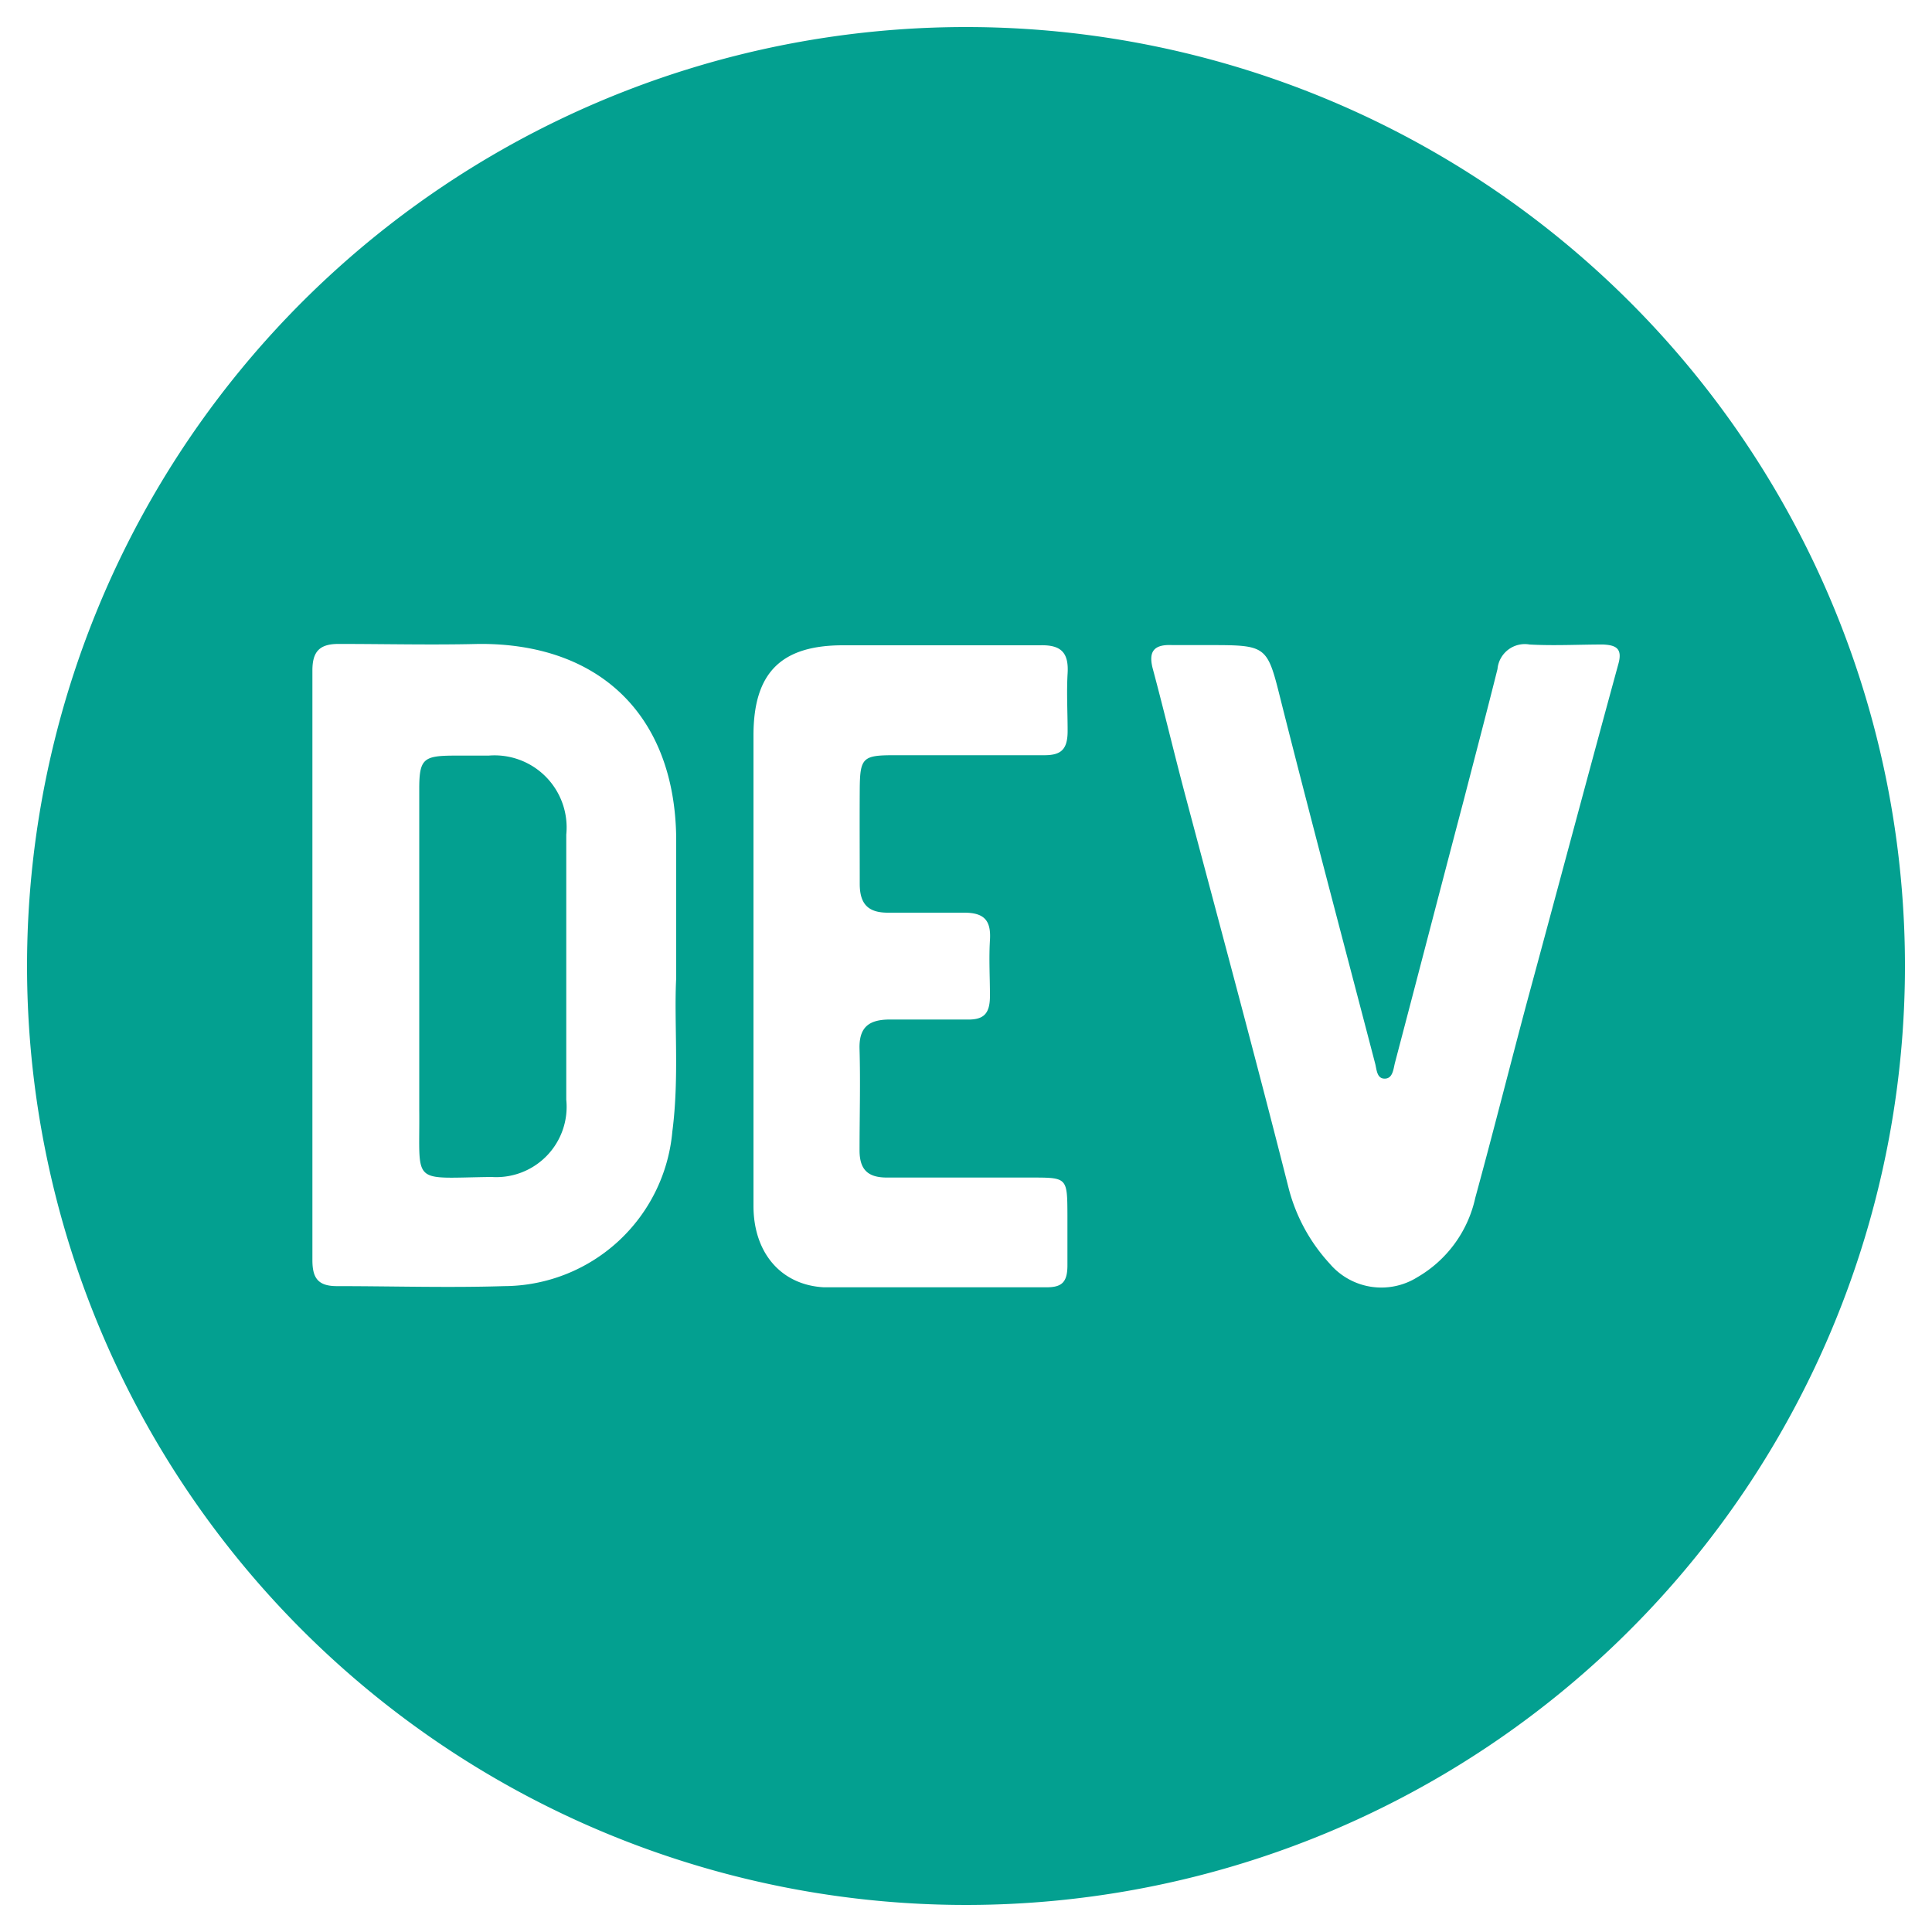 <svg id="Layer_1" data-name="Layer 1" xmlns="http://www.w3.org/2000/svg" viewBox="0 0 100 100"><defs><style>.cls-1{fill:#03a090;}</style></defs><path class="cls-1" d="M29.31,43.2q0,6.86,0,13.72a3.64,3.64,0,0,1-3.87,4c-4.23.05-3.7.47-3.74-3.48,0-2.44,0-4.88,0-7.33,0-3.08,0-6.18,0-9.28,0-1.54.22-1.71,1.76-1.72.6,0,1.22,0,1.83,0A3.73,3.73,0,0,1,29.31,43.2Z"/><path class="cls-1" d="M50,1.4A48.6,48.6,0,1,0,98.6,50,48.6,48.6,0,0,0,50,1.4ZM34.8,58.57a8.78,8.78,0,0,1-8.71,8c-2.88.09-5.76,0-8.65,0-1,0-1.27-.44-1.27-1.35q0-15.25,0-30.52c0-1,.39-1.38,1.39-1.37,2.4,0,4.81.06,7.21,0C31,33.28,34.93,37,35,43.38c0,2.23,0,4.45,0,7.24C34.88,52.89,35.17,55.73,34.8,58.57ZM55.26,34.84c-.06,1,0,2,0,3S54.88,39.1,54,39.09c-2.57,0-5.15,0-7.72,0-1.64,0-1.77.13-1.78,1.81s0,3.24,0,4.85c0,1.07.46,1.5,1.49,1.49,1.31,0,2.62,0,3.92,0,1.07,0,1.39.44,1.33,1.42s0,1.92,0,2.88S50.9,52.8,50,52.77c-1.31,0-2.62,0-3.93,0-1.07,0-1.62.37-1.58,1.54.05,1.74,0,3.49,0,5.23,0,1,.43,1.41,1.42,1.41,2.49,0,5,0,7.47,0,1.86,0,1.86,0,1.87,1.92,0,.87,0,1.74,0,2.62s-.29,1.14-1.08,1.14c-3.85,0-7.69,0-11.53,0C40.42,66.51,39,64.84,39,62.42c0-4.14,0-8.29,0-12.44,0-4,0-7.94,0-11.92,0-3.23,1.42-4.66,4.63-4.66,3.4,0,6.8,0,10.21,0C54.92,33.37,55.32,33.78,55.26,34.84Zm28.5-.45C82.16,40.24,80.6,46.1,79,52c-.89,3.34-1.73,6.67-2.64,10a6.3,6.3,0,0,1-3,4.11,3.51,3.51,0,0,1-4.54-.71,9.12,9.12,0,0,1-2.11-3.86C65,54.79,63.19,48.09,61.41,41.39c-.6-2.24-1.13-4.49-1.73-6.73-.25-.9,0-1.32,1-1.27.61,0,1.22,0,1.83,0,3.13,0,3.07,0,3.82,3,1.57,6.22,3.22,12.42,4.84,18.63.09.32.08.81.5.81s.45-.49.53-.81c1.2-4.56,2.38-9.12,3.58-13.67.58-2.25,1.17-4.48,1.73-6.72a1.42,1.42,0,0,1,1.66-1.27c1.26.07,2.53,0,3.8,0C83.64,33.39,84,33.56,83.76,34.39Z"/></svg>